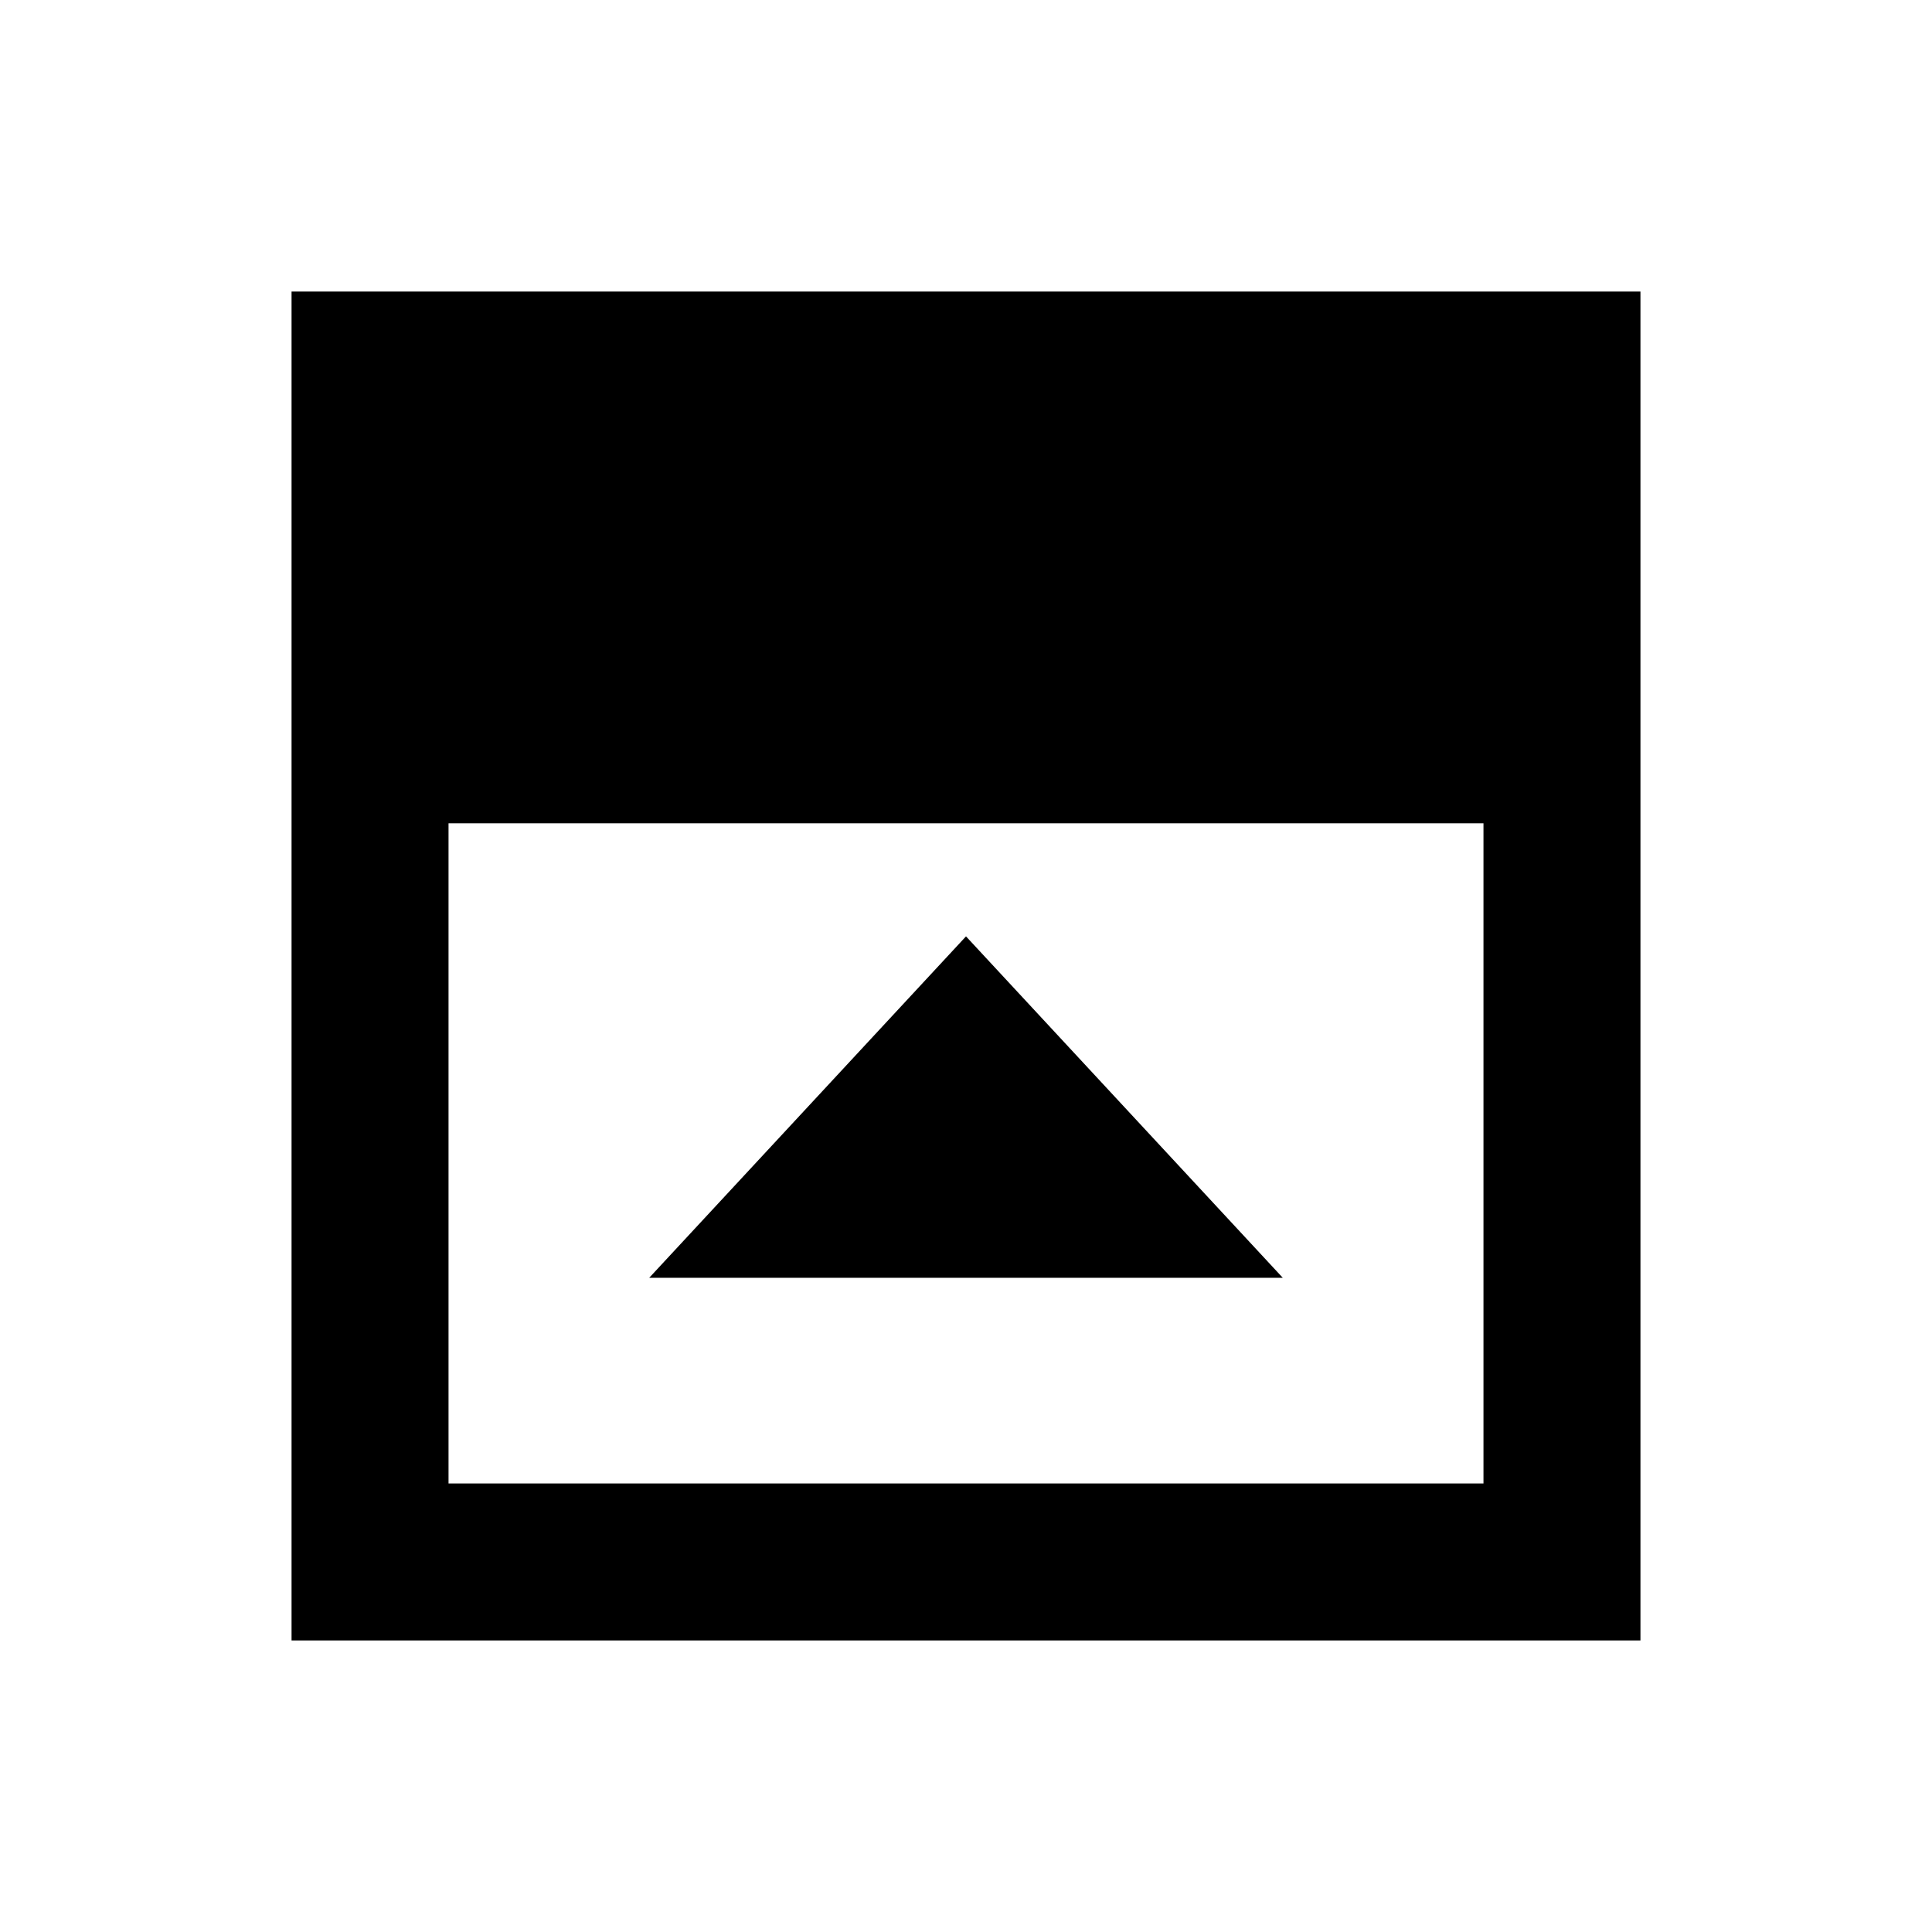 <svg xmlns="http://www.w3.org/2000/svg" height="20" viewBox="0 -960 960 960" width="20"><path d="M322.59-325.07h314.82L480-494.72 322.59-325.07Zm-99.72 102.2h514.26v-328.04H222.87v328.04Zm-78 78v-670.26h670.26v670.26H144.87Z"/></svg>